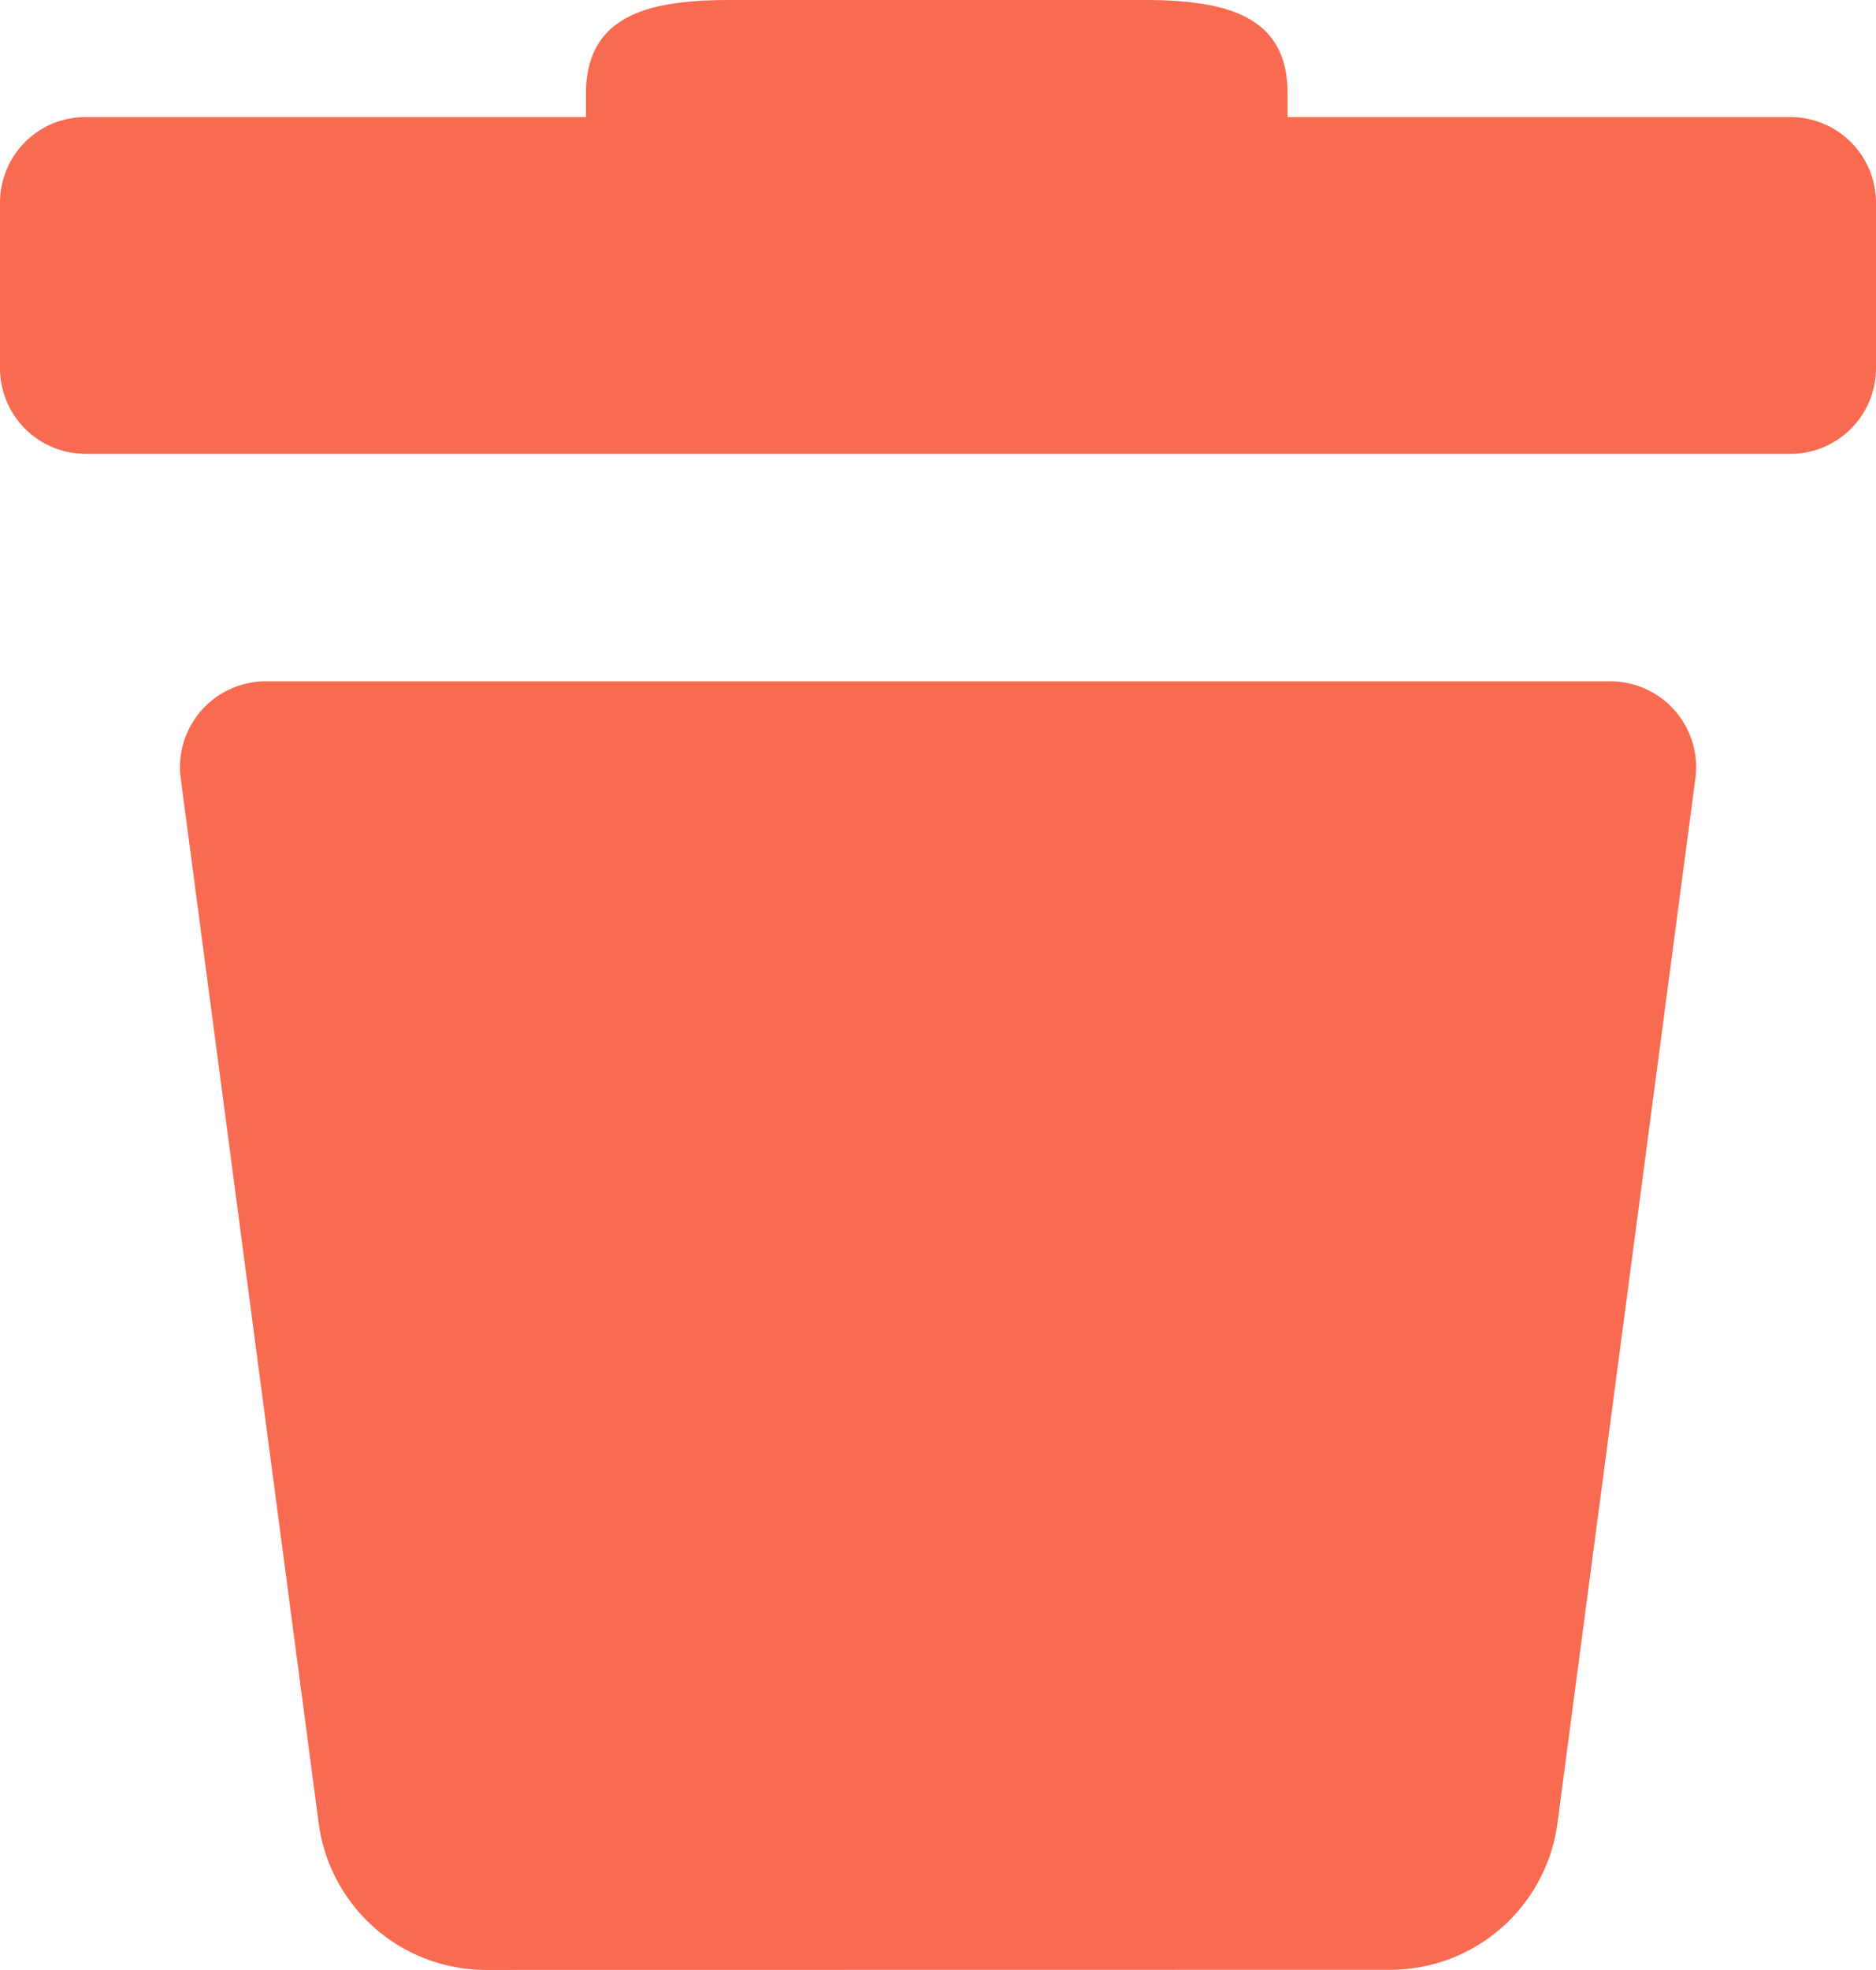 <svg id="delete" xmlns="http://www.w3.org/2000/svg" width="13.498" height="14.167" viewBox="0 0 13.498 14.167">
  <path id="Combined_Shape" data-name="Combined Shape" d="M3.492,14.167a1.215,1.215,0,0,1-1.2-1.062L1.3,5.595A.617.617,0,0,1,1.909,4.9h9.679a.617.617,0,0,1,.611.693l-.992,7.511a1.214,1.214,0,0,1-1.2,1.062ZM.616,3.264A.616.616,0,0,1,0,2.648V1.458A.617.617,0,0,1,.38.888.624.624,0,0,1,.616.842h3.6V.668C4.22.1,4.683,0,5.254,0H8.226C8.8,0,9.264.1,9.264.668V.842h3.618a.616.616,0,0,1,.616.616v1.19a.616.616,0,0,1-.616.616Z" fill="#f86b50"/>
</svg>
